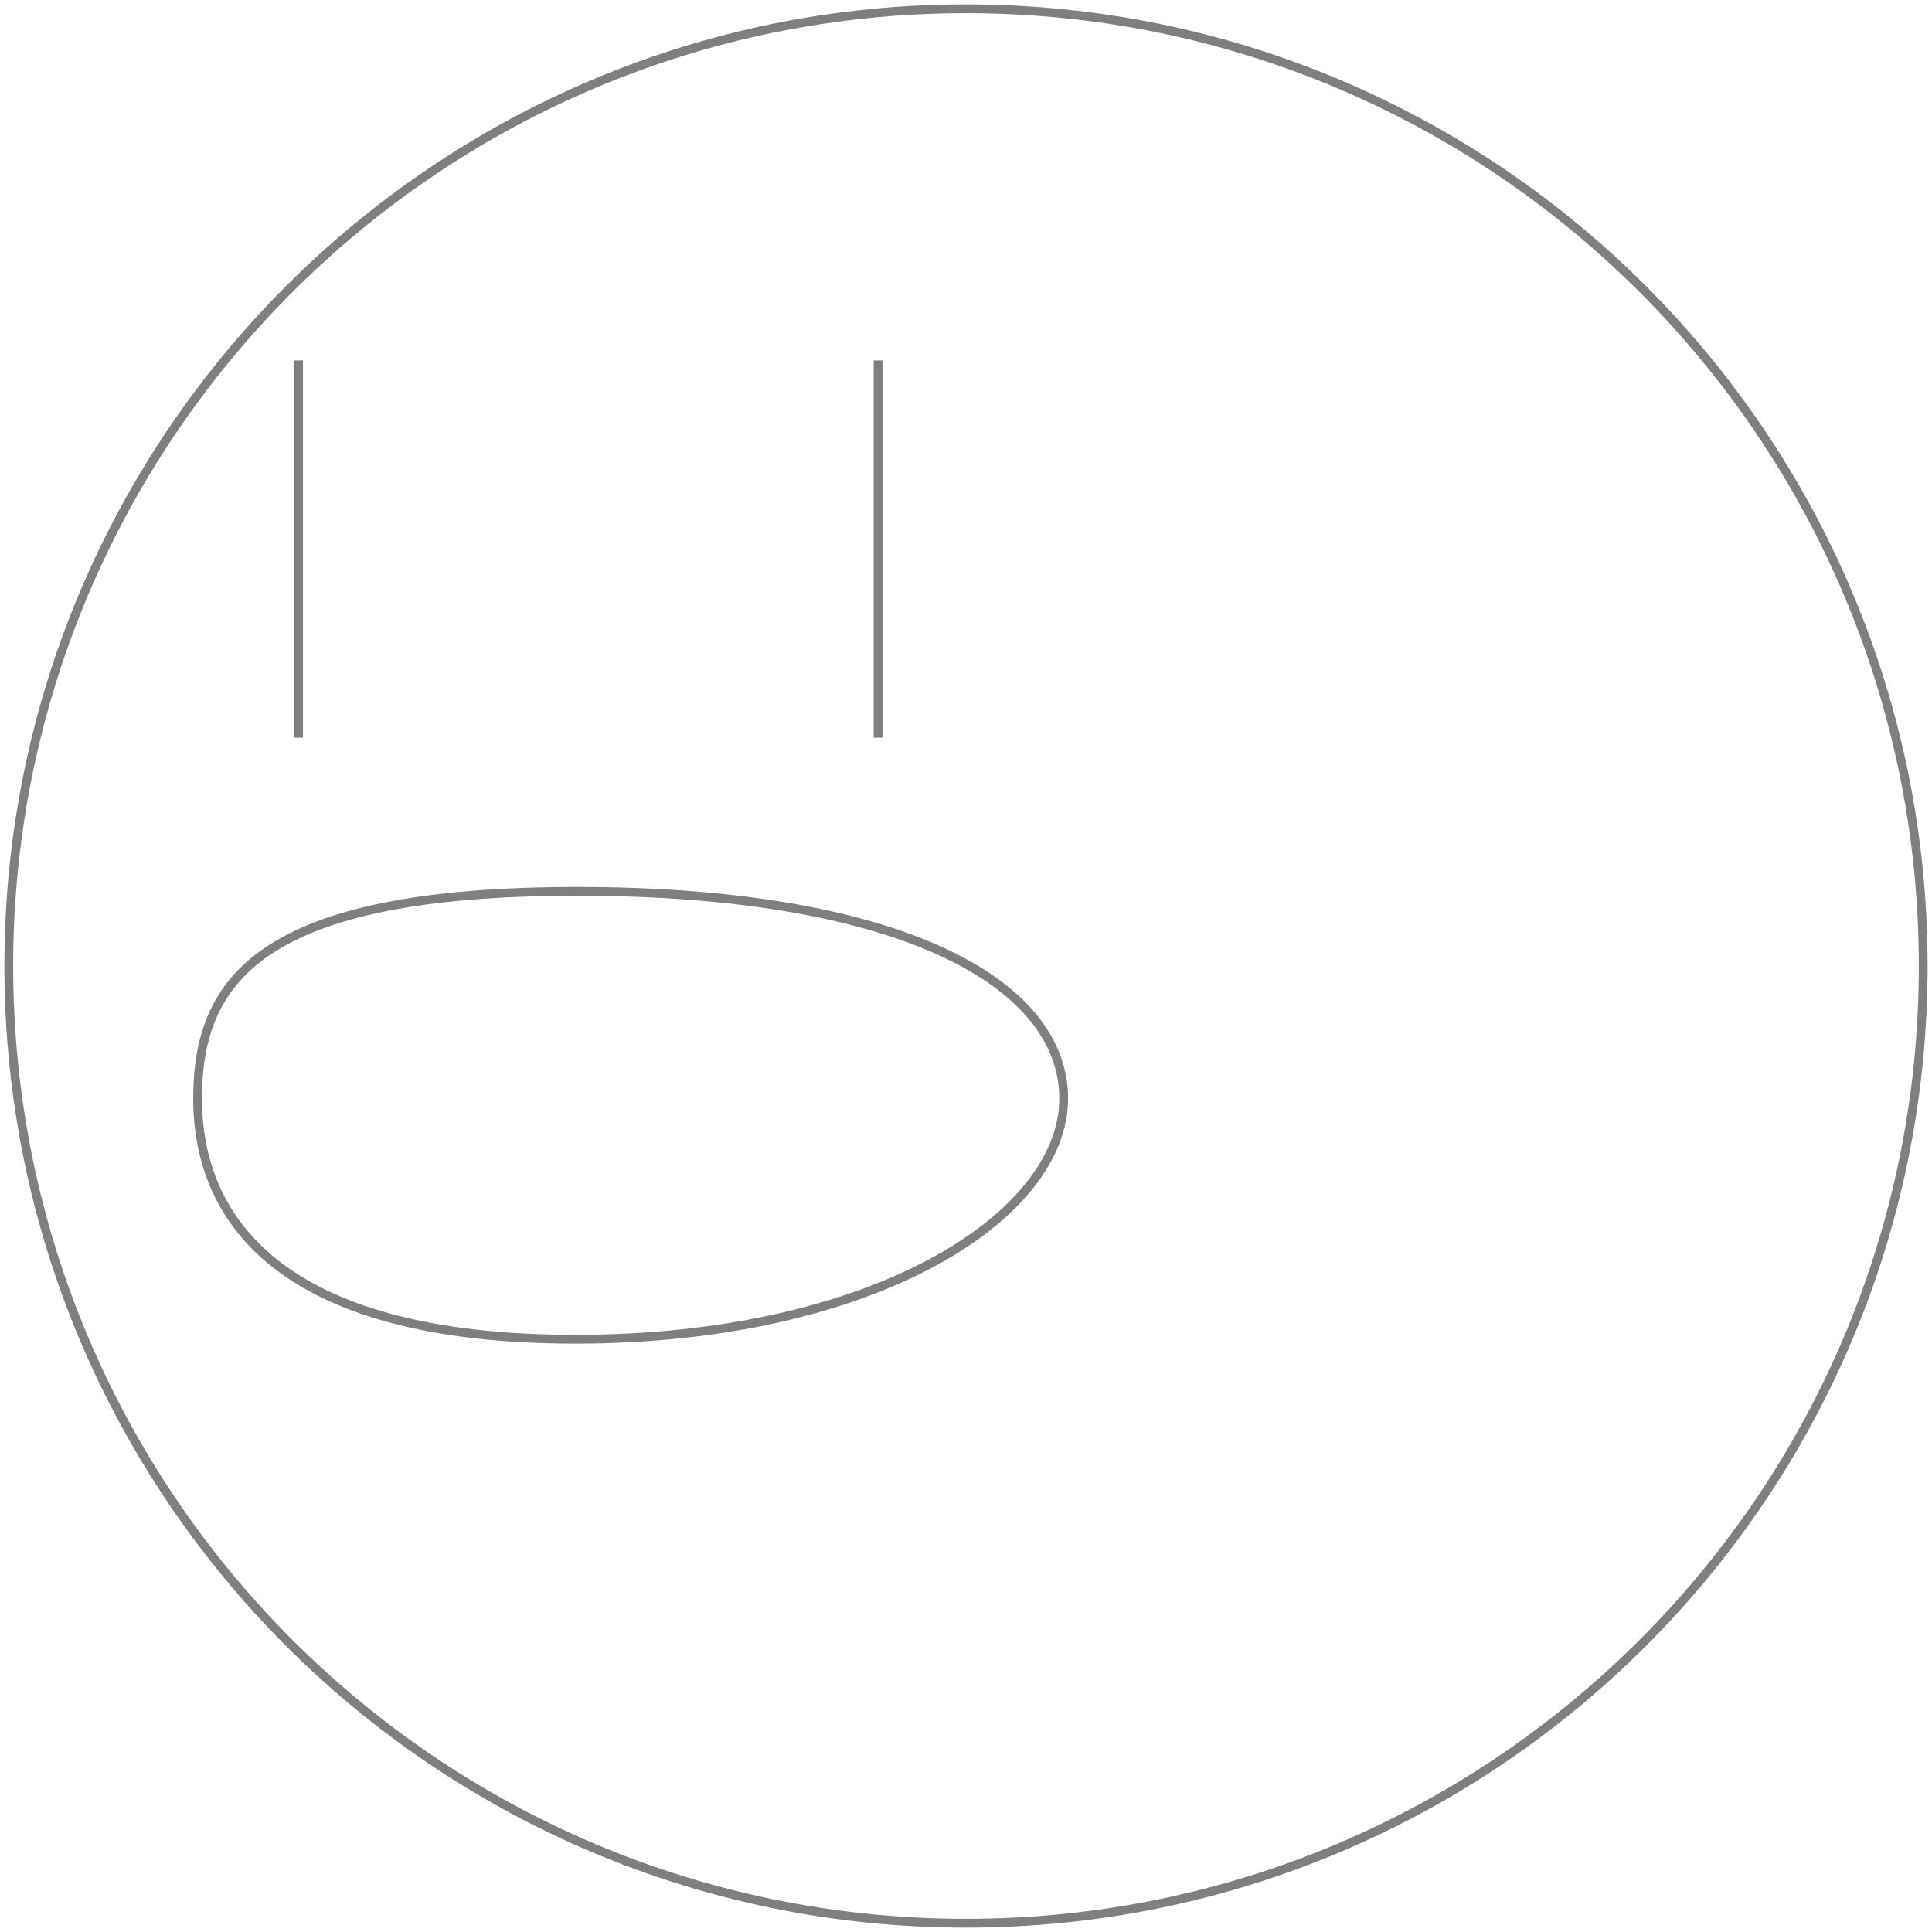 <svg width="220" height="220" viewBox="0 0 220 220" fill="none" xmlns="http://www.w3.org/2000/svg">
<path d="M99.99 41.041V84M34 84V41.041M1 110C1 170.199 49.801 219 110 219C170.199 219 219 170.199 219 110C219 49.801 170.199 1 110 1C49.801 1 1 49.801 1 110ZM121.122 125.102C121.122 138.5 99.5 152.5 65.5 152.5C31.5 152.5 22.5 138.5 22.5 125.102C22.5 111.704 29.5 101.5 65.748 101.5C101.996 101.5 121.122 111.704 121.122 125.102Z" stroke="black" stroke-opacity="0.5"/>
</svg>
